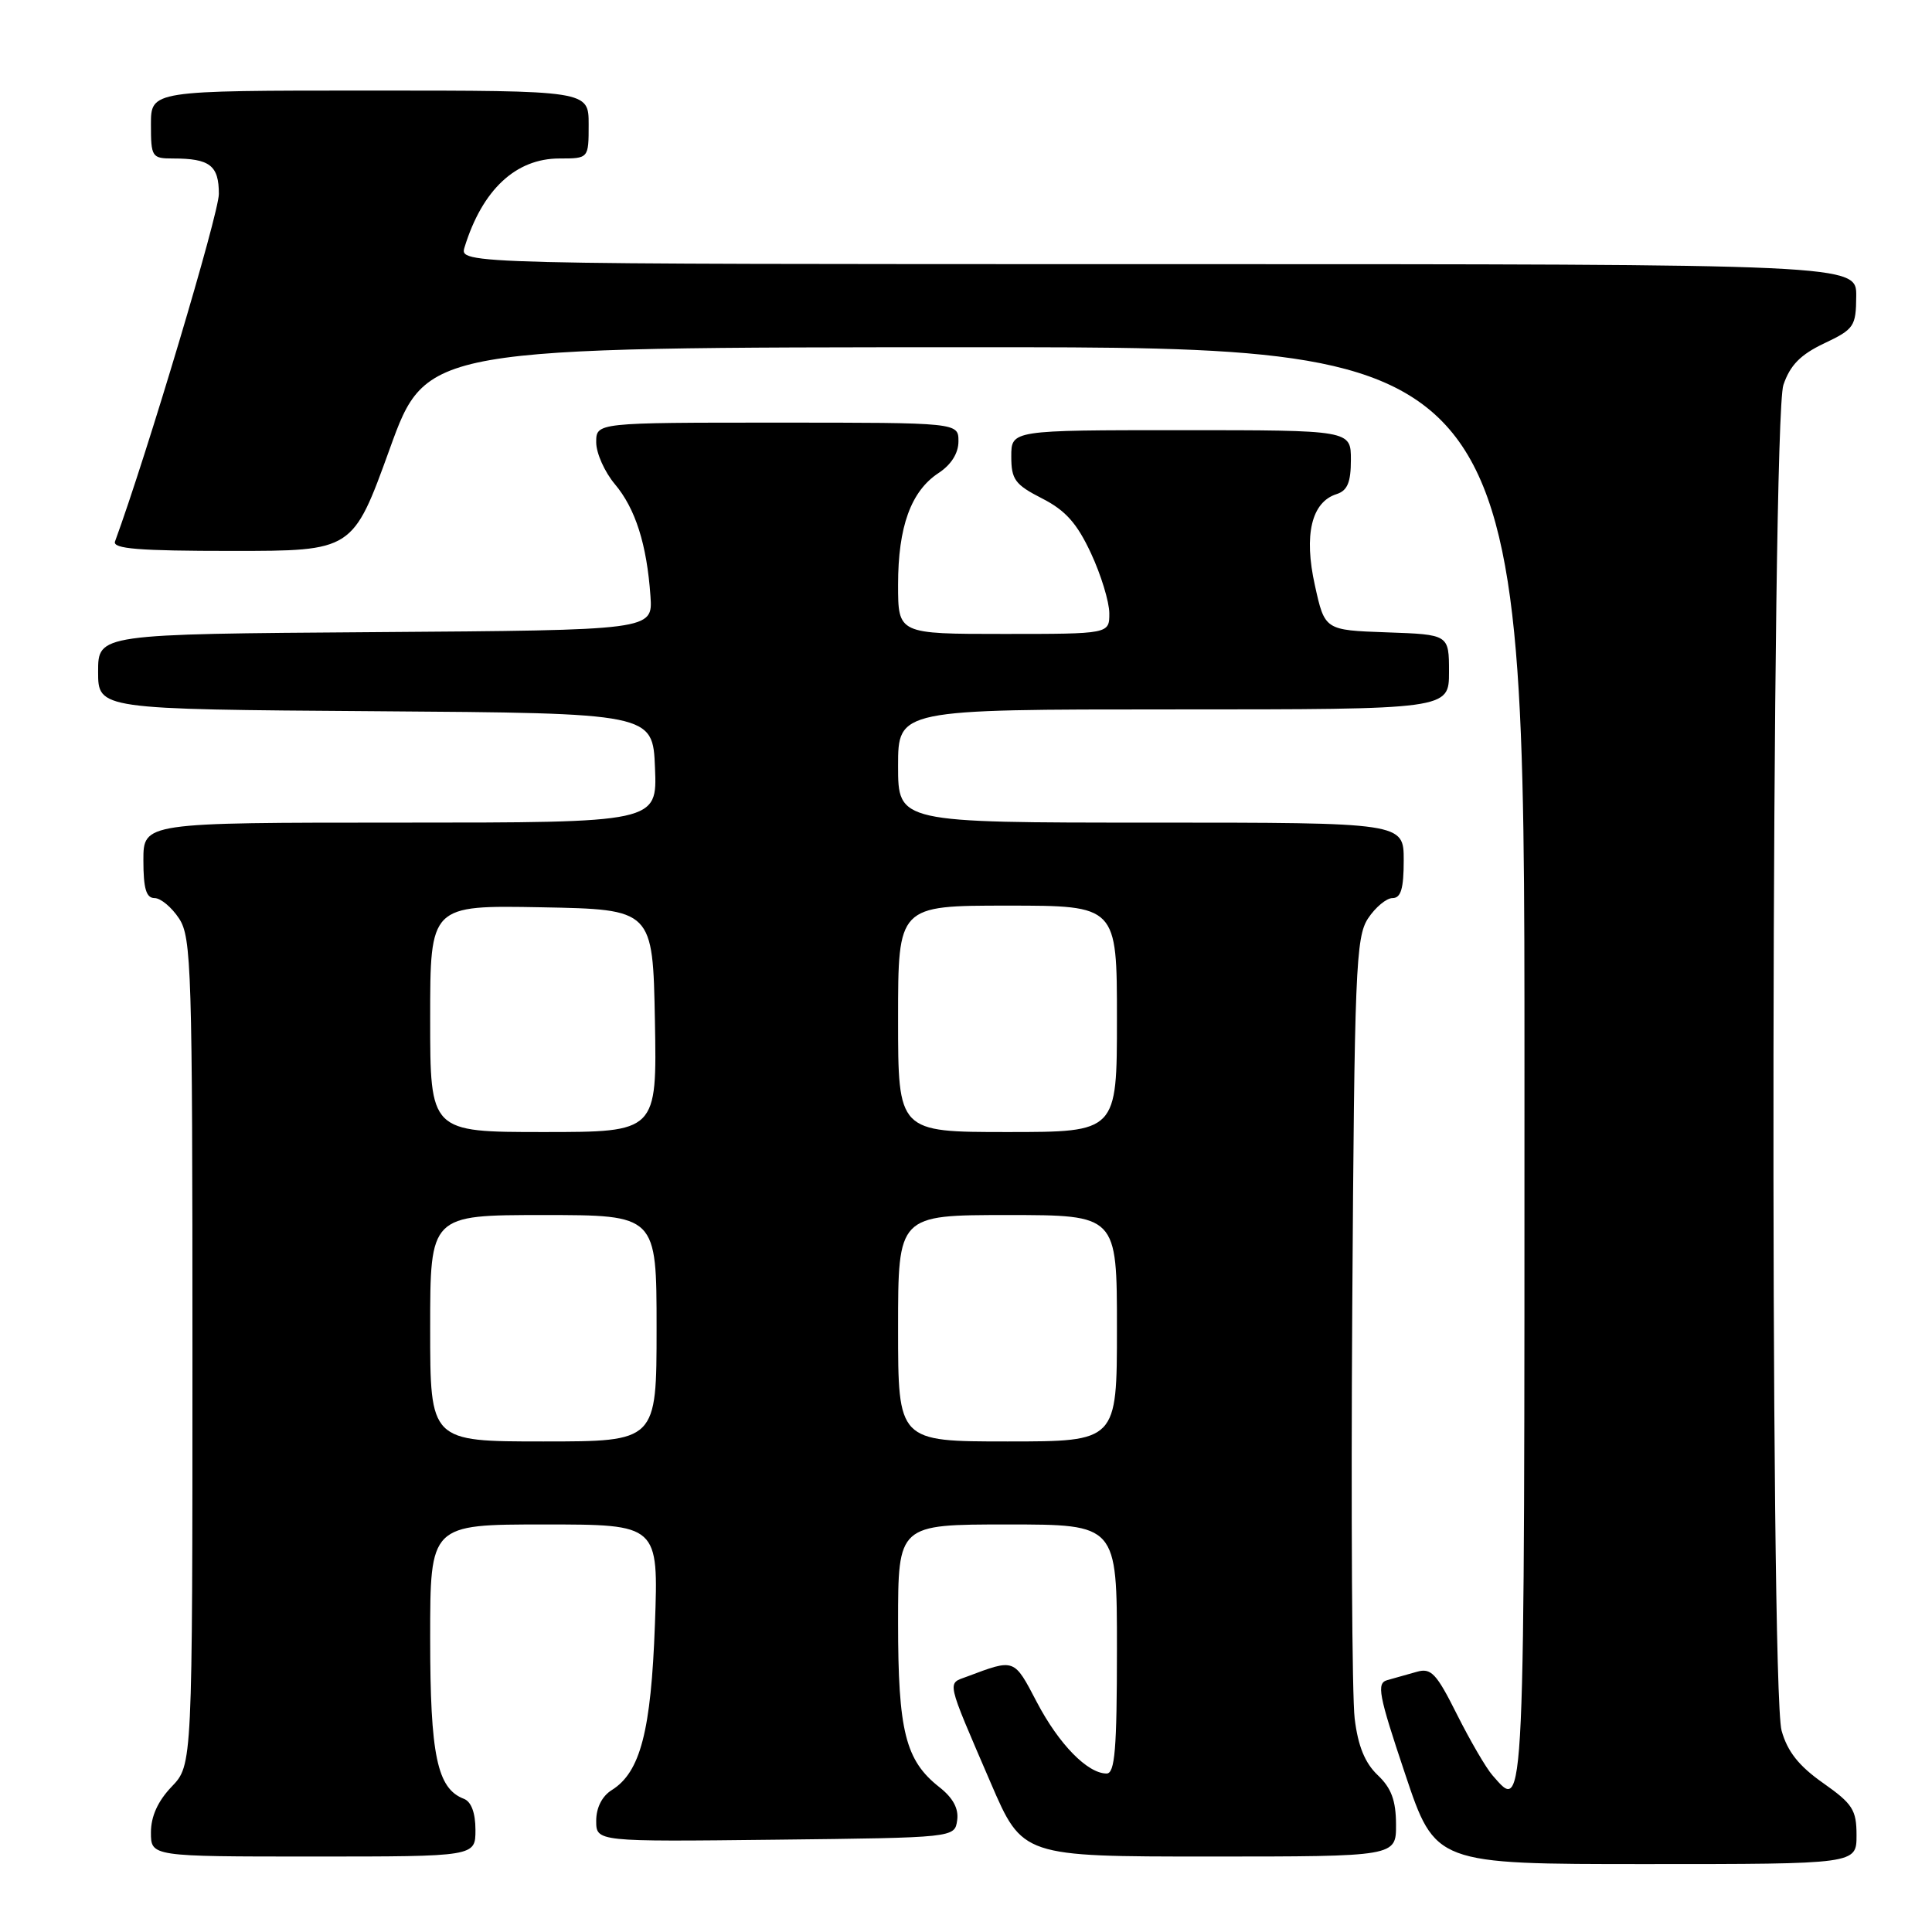 <?xml version="1.0" encoding="UTF-8" standalone="no"?>
<!DOCTYPE svg PUBLIC "-//W3C//DTD SVG 1.1//EN" "http://www.w3.org/Graphics/SVG/1.1/DTD/svg11.dtd" >
<svg xmlns="http://www.w3.org/2000/svg" xmlns:xlink="http://www.w3.org/1999/xlink" version="1.1" viewBox="0 0 256 256">
 <g >
 <path fill="currentColor"
d=" M 246.00 243.19 C 246.00 239.82 245.49 239.02 241.57 236.26 C 238.35 234.00 236.84 232.08 236.07 229.32 C 234.49 223.61 234.71 55.69 236.31 51.00 C 237.20 48.39 238.57 46.99 241.71 45.50 C 245.68 43.62 245.93 43.25 245.96 39.25 C 246.00 35.00 246.00 35.00 153.43 35.00 C 60.87 35.00 60.87 35.00 61.56 32.75 C 63.91 25.14 68.34 21.00 74.13 21.00 C 78.00 21.00 78.00 21.00 78.00 16.50 C 78.00 12.00 78.00 12.00 49.00 12.00 C 20.00 12.00 20.00 12.00 20.00 16.50 C 20.00 20.81 20.13 21.00 22.92 21.00 C 27.81 21.00 29.00 21.92 29.00 25.70 C 29.00 28.30 19.45 60.26 15.24 71.75 C 14.89 72.72 18.40 73.00 30.77 73.00 C 46.75 73.00 46.75 73.00 51.63 59.51 C 56.50 46.02 56.50 46.02 129.25 46.01 C 202.00 46.00 202.00 46.00 202.00 141.50 C 202.00 242.24 202.09 240.16 197.77 235.25 C 196.92 234.29 194.81 230.66 193.07 227.20 C 190.32 221.70 189.63 220.97 187.71 221.53 C 186.49 221.87 184.75 222.37 183.84 222.62 C 182.37 223.02 182.65 224.51 186.18 235.04 C 190.18 247.00 190.18 247.00 218.09 247.00 C 246.00 247.00 246.00 247.00 246.00 243.19 Z  M 63.00 242.47 C 63.00 240.21 62.44 238.72 61.46 238.35 C 57.92 236.99 57.00 232.58 57.00 217.05 C 57.00 202.00 57.00 202.00 72.13 202.00 C 87.26 202.00 87.26 202.00 86.78 215.25 C 86.27 229.37 84.85 234.83 81.07 237.19 C 79.78 237.99 79.00 239.53 79.00 241.26 C 79.00 244.04 79.00 244.04 102.75 243.77 C 126.50 243.50 126.50 243.50 126.83 241.20 C 127.05 239.65 126.28 238.22 124.45 236.79 C 119.97 233.26 119.00 229.38 119.00 215.03 C 119.00 202.00 119.00 202.00 133.50 202.00 C 148.00 202.00 148.00 202.00 148.00 218.50 C 148.00 231.78 147.73 235.00 146.63 235.00 C 144.11 235.00 140.31 231.12 137.39 225.55 C 134.34 219.72 134.49 219.77 128.15 222.15 C 125.47 223.15 125.28 222.31 131.28 236.25 C 135.48 246.00 135.48 246.00 160.24 246.00 C 185.00 246.00 185.00 246.00 184.98 241.75 C 184.97 238.57 184.36 236.92 182.55 235.21 C 180.86 233.60 179.94 231.36 179.50 227.71 C 179.15 224.84 179.01 200.43 179.18 173.45 C 179.47 128.51 179.65 124.18 181.27 121.70 C 182.25 120.22 183.71 119.00 184.52 119.00 C 185.63 119.00 186.00 117.74 186.00 114.00 C 186.00 109.00 186.00 109.00 152.50 109.00 C 119.00 109.00 119.00 109.00 119.00 101.50 C 119.00 94.00 119.00 94.00 155.50 94.00 C 192.00 94.00 192.00 94.00 192.00 89.04 C 192.00 84.08 192.00 84.08 183.77 83.79 C 175.54 83.50 175.54 83.50 174.23 77.56 C 172.74 70.87 173.78 66.52 177.11 65.47 C 178.54 65.01 179.00 63.91 179.00 60.93 C 179.00 57.00 179.00 57.00 156.50 57.00 C 134.00 57.00 134.00 57.00 134.00 60.48 C 134.00 63.54 134.49 64.21 138.07 66.04 C 141.19 67.63 142.71 69.34 144.56 73.31 C 145.89 76.16 146.98 79.74 146.99 81.25 C 147.00 84.00 147.00 84.00 133.00 84.00 C 119.00 84.00 119.00 84.00 119.00 77.47 C 119.00 69.79 120.71 65.08 124.36 62.68 C 126.04 61.58 127.00 60.05 127.00 58.48 C 127.00 56.00 127.00 56.00 103.00 56.00 C 79.00 56.00 79.00 56.00 79.00 58.61 C 79.00 60.04 80.11 62.53 81.47 64.15 C 84.20 67.39 85.71 72.14 86.19 79.00 C 86.50 83.50 86.50 83.50 49.75 83.76 C 13.00 84.02 13.00 84.02 13.00 89.00 C 13.00 93.98 13.00 93.98 49.75 94.24 C 86.50 94.50 86.50 94.50 86.79 101.75 C 87.09 109.00 87.09 109.00 53.04 109.00 C 19.00 109.00 19.00 109.00 19.00 114.00 C 19.00 117.74 19.37 119.00 20.48 119.00 C 21.29 119.00 22.75 120.22 23.73 121.71 C 25.37 124.21 25.50 128.43 25.50 179.14 C 25.50 233.87 25.50 233.87 22.75 236.74 C 20.92 238.65 20.00 240.68 20.00 242.80 C 20.00 246.00 20.00 246.00 41.50 246.00 C 63.00 246.00 63.00 246.00 63.00 242.47 Z  M 57.00 176.00 C 57.00 161.00 57.00 161.00 72.00 161.00 C 87.00 161.00 87.00 161.00 87.00 176.00 C 87.00 191.00 87.00 191.00 72.00 191.00 C 57.00 191.00 57.00 191.00 57.00 176.00 Z  M 119.00 176.00 C 119.00 161.00 119.00 161.00 133.50 161.00 C 148.00 161.00 148.00 161.00 148.00 176.00 C 148.00 191.00 148.00 191.00 133.50 191.00 C 119.00 191.00 119.00 191.00 119.00 176.00 Z  M 57.00 134.97 C 57.00 119.95 57.00 119.95 71.75 120.22 C 86.50 120.50 86.50 120.50 86.78 135.25 C 87.05 150.00 87.05 150.00 72.03 150.00 C 57.00 150.00 57.00 150.00 57.00 134.97 Z  M 119.00 135.00 C 119.00 120.00 119.00 120.00 133.50 120.00 C 148.00 120.00 148.00 120.00 148.00 135.00 C 148.00 150.00 148.00 150.00 133.50 150.00 C 119.00 150.00 119.00 150.00 119.00 135.00 Z "/>
</g>
</svg>